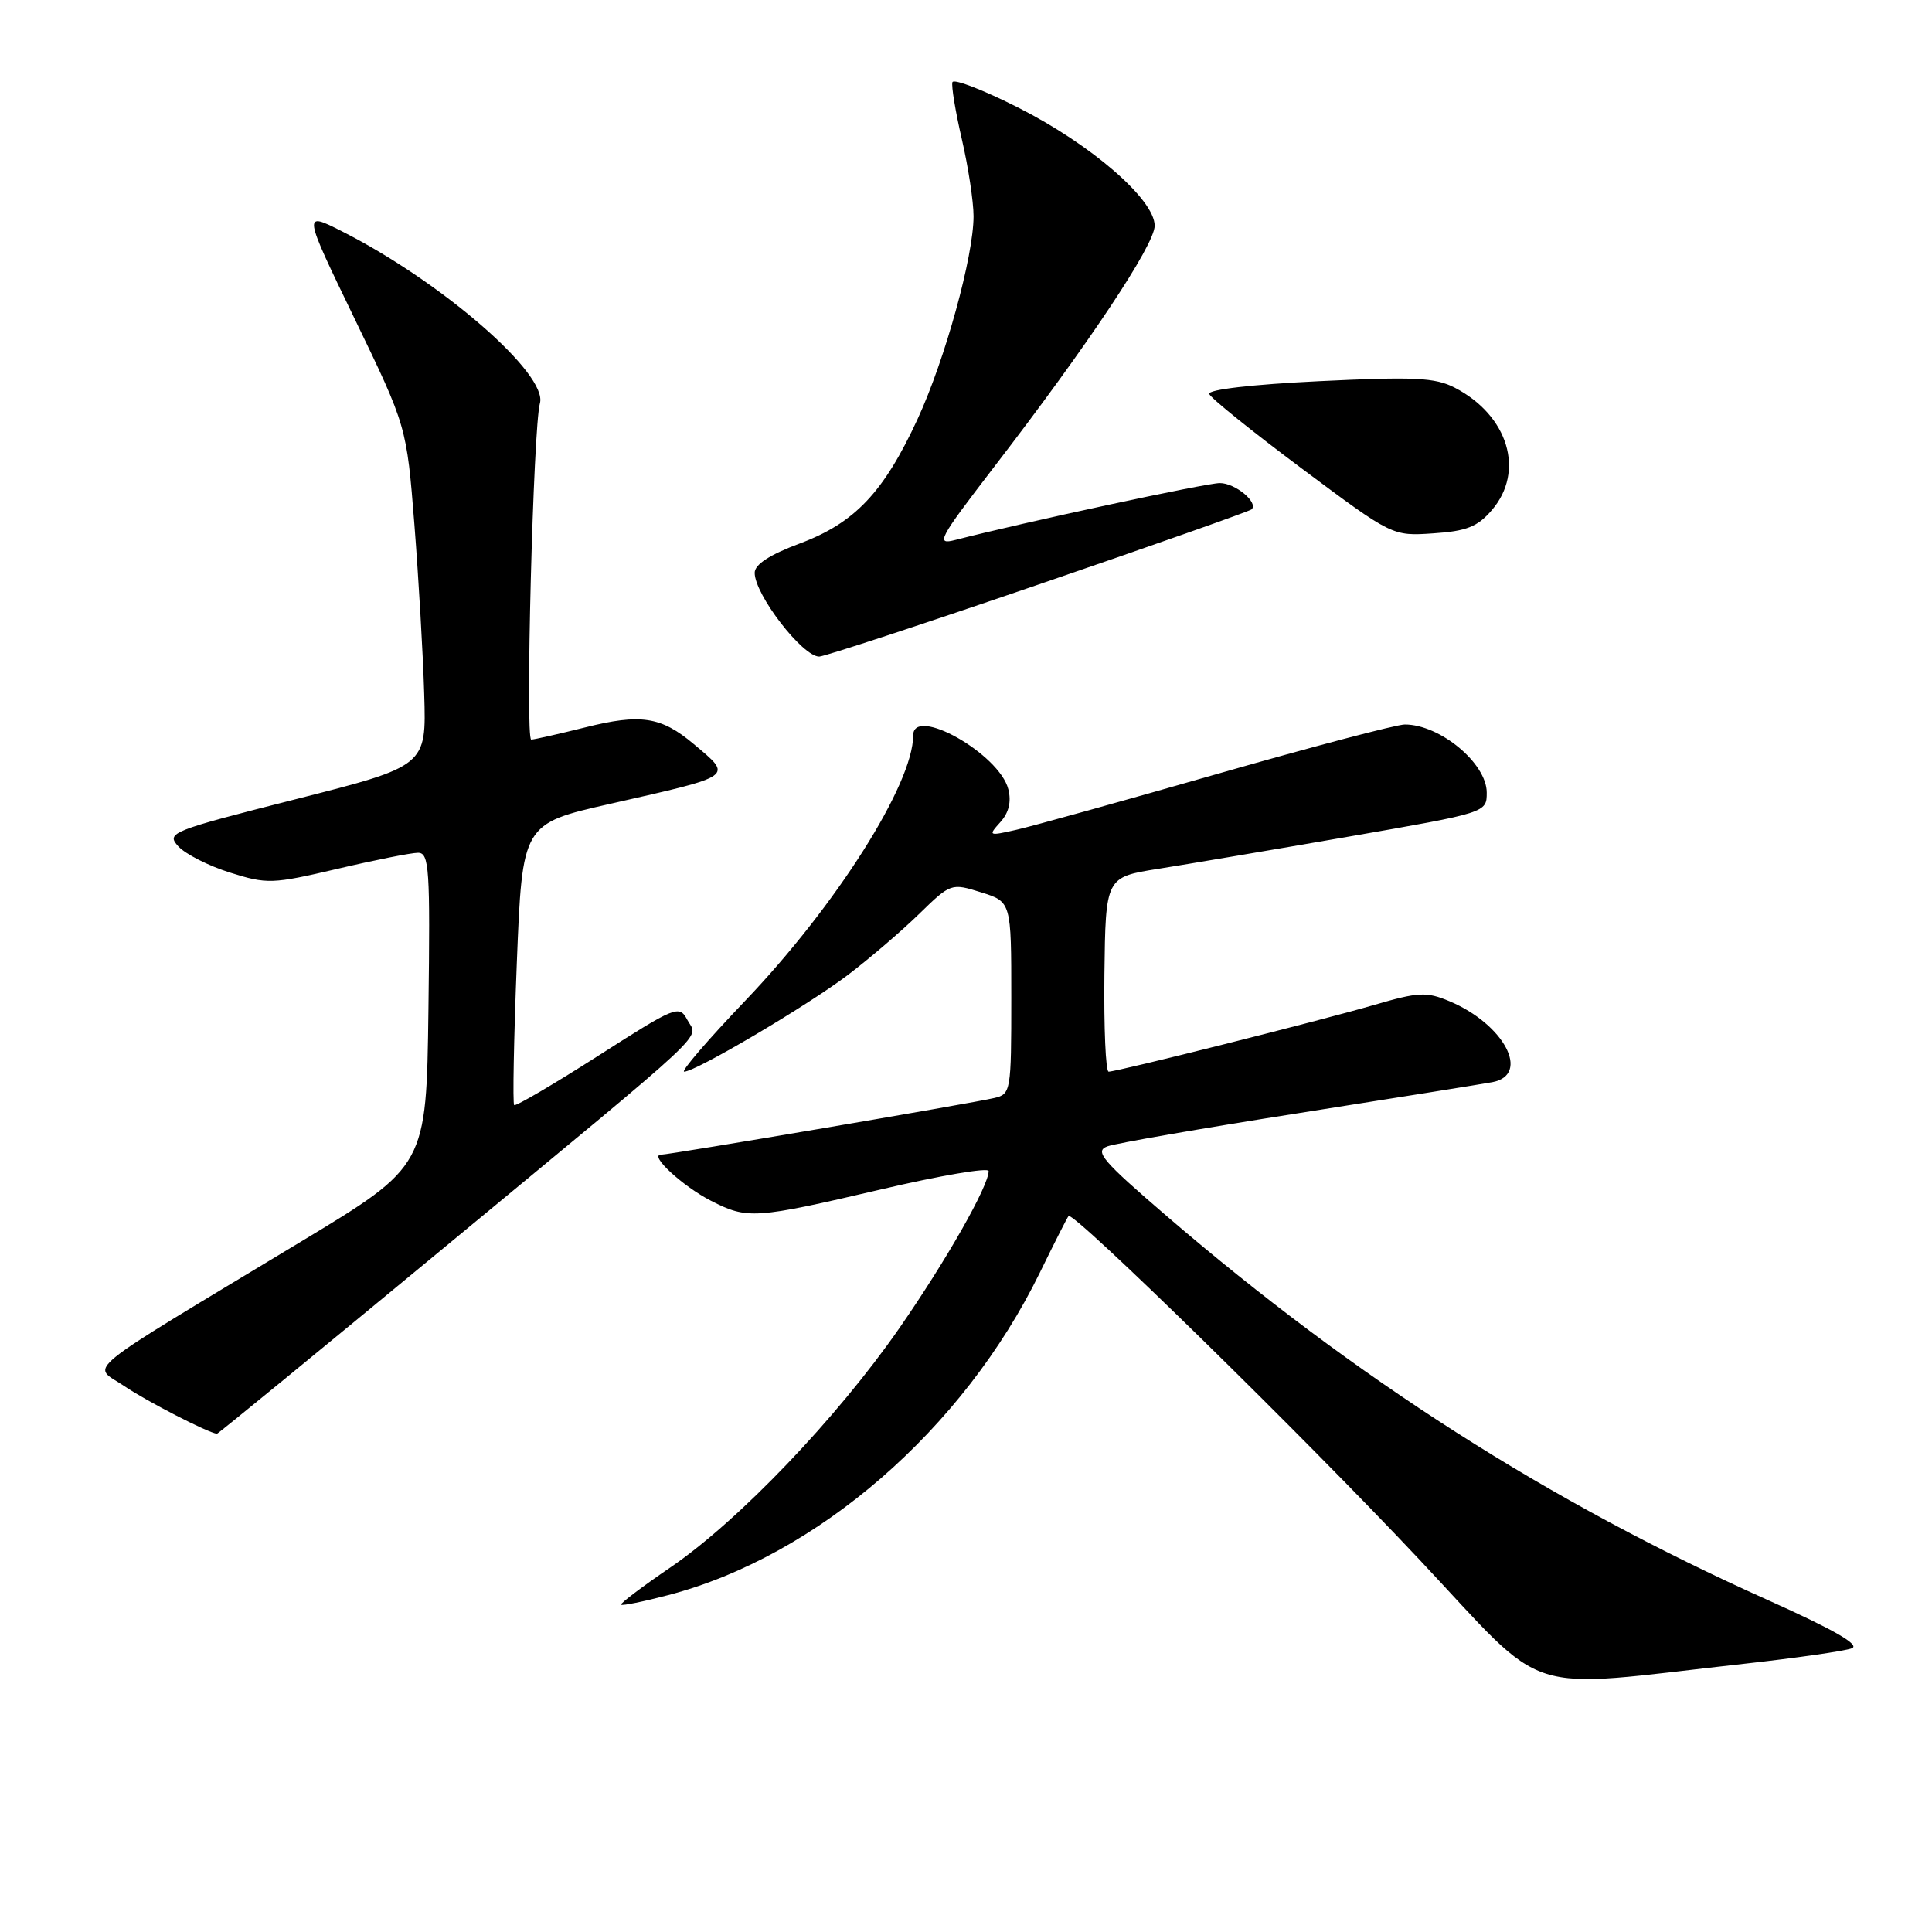 <?xml version="1.0" encoding="UTF-8" standalone="no"?>
<!DOCTYPE svg PUBLIC "-//W3C//DTD SVG 1.1//EN" "http://www.w3.org/Graphics/SVG/1.1/DTD/svg11.dtd" >
<svg xmlns="http://www.w3.org/2000/svg" xmlns:xlink="http://www.w3.org/1999/xlink" version="1.1" viewBox="0 0 256 256">
 <g >
 <path fill="currentColor"
d=" M 231.09 220.46 C 238.02 219.69 244.44 218.77 245.37 218.41 C 246.53 217.97 243.04 215.96 234.28 212.03 C 205.19 198.99 179.71 182.72 154.61 161.15 C 146.04 153.78 144.99 152.55 146.73 151.90 C 147.84 151.49 159.26 149.51 172.12 147.49 C 184.98 145.47 196.51 143.62 197.75 143.39 C 202.86 142.42 199.30 135.71 192.07 132.67 C 189.01 131.39 187.98 131.44 182.08 133.16 C 174.93 135.24 148.05 142.00 146.90 142.00 C 146.51 142.00 146.26 136.20 146.34 129.11 C 146.50 116.23 146.50 116.23 153.50 115.12 C 157.35 114.51 168.71 112.59 178.75 110.85 C 197.00 107.68 197.00 107.68 197.00 105.02 C 197.00 101.15 190.81 96.00 186.15 96.00 C 185.05 96.00 173.89 98.94 161.33 102.54 C 148.77 106.14 136.78 109.48 134.68 109.95 C 130.98 110.79 130.91 110.76 132.54 108.95 C 133.67 107.71 134.03 106.24 133.61 104.59 C 132.44 99.90 121.00 93.44 121.00 97.46 C 121.00 103.88 110.78 120.02 98.71 132.64 C 93.79 137.79 90.17 142.00 90.66 142.00 C 92.18 142.00 106.98 133.26 112.37 129.17 C 115.19 127.03 119.41 123.42 121.75 121.14 C 125.98 117.02 126.04 117.00 130.00 118.24 C 134.00 119.49 134.00 119.49 134.00 132.22 C 134.00 144.61 133.94 144.98 131.75 145.49 C 128.82 146.19 88.78 152.99 87.60 153.00 C 85.92 153.00 90.46 157.19 94.21 159.11 C 99.05 161.58 99.98 161.52 116.75 157.60 C 124.59 155.76 131.00 154.67 131.00 155.17 C 131.00 157.15 125.39 167.02 119.16 176.00 C 110.92 187.87 97.89 201.50 88.89 207.65 C 85.11 210.23 82.14 212.47 82.30 212.63 C 82.46 212.79 85.27 212.22 88.54 211.36 C 108.27 206.21 127.65 189.39 137.79 168.62 C 139.70 164.71 141.41 161.33 141.59 161.13 C 142.20 160.42 172.84 190.43 188.13 206.71 C 205.50 225.21 201.07 223.79 231.09 220.46 Z  M 58.75 165.40 C 95.09 135.34 92.49 137.78 91.08 135.15 C 90.00 133.13 89.59 133.29 79.23 139.92 C 73.33 143.69 68.33 146.62 68.13 146.43 C 67.92 146.24 68.08 137.77 68.48 127.62 C 69.21 109.15 69.21 109.15 80.86 106.51 C 97.47 102.74 97.14 102.98 91.92 98.59 C 87.60 94.95 84.88 94.54 77.52 96.39 C 73.98 97.27 70.77 98.00 70.39 98.00 C 69.58 98.00 70.66 56.55 71.54 53.45 C 72.64 49.60 58.53 37.34 45.31 30.65 C 40.12 28.03 40.12 28.03 47.00 42.26 C 53.88 56.50 53.88 56.50 54.91 69.50 C 55.47 76.65 56.06 86.78 56.21 92.00 C 56.50 101.50 56.50 101.50 39.22 105.89 C 22.57 110.12 22.01 110.35 23.62 112.14 C 24.55 113.16 27.63 114.73 30.47 115.62 C 35.39 117.17 36.07 117.15 44.69 115.13 C 49.67 113.96 54.49 113.00 55.39 113.00 C 56.88 113.00 57.01 115.04 56.77 133.75 C 56.50 154.49 56.50 154.49 39.92 164.50 C 9.89 182.62 12.18 180.76 16.43 183.64 C 19.38 185.65 27.61 189.88 28.75 189.98 C 28.89 189.99 42.39 178.93 58.75 165.40 Z  M 137.58 77.46 C 152.89 72.22 165.60 67.73 165.85 67.49 C 166.77 66.57 163.66 64.00 161.63 64.01 C 159.81 64.01 135.48 69.25 126.61 71.54 C 123.94 72.23 124.32 71.51 131.71 61.89 C 144.21 45.65 153.00 32.44 153.00 29.91 C 153.00 26.43 144.58 19.14 134.90 14.25 C 130.28 11.91 126.37 10.40 126.20 10.89 C 126.04 11.38 126.60 14.78 127.45 18.45 C 128.30 22.12 129.00 26.71 129.00 28.65 C 129.00 33.97 125.23 47.63 121.59 55.52 C 117.10 65.24 113.27 69.28 106.01 72.00 C 101.99 73.50 100.00 74.79 100.00 75.90 C 100.00 78.79 106.33 87.00 108.55 87.00 C 109.21 87.00 122.28 82.71 137.58 77.46 Z  M 197.67 67.60 C 202.10 62.45 199.86 55.05 192.76 51.37 C 190.16 50.03 187.42 49.90 174.80 50.51 C 165.93 50.94 160.04 51.62 160.23 52.20 C 160.41 52.74 165.94 57.19 172.53 62.11 C 184.50 71.04 184.50 71.04 189.92 70.67 C 194.32 70.38 195.78 69.80 197.67 67.60 Z "/>
</g>
</svg>